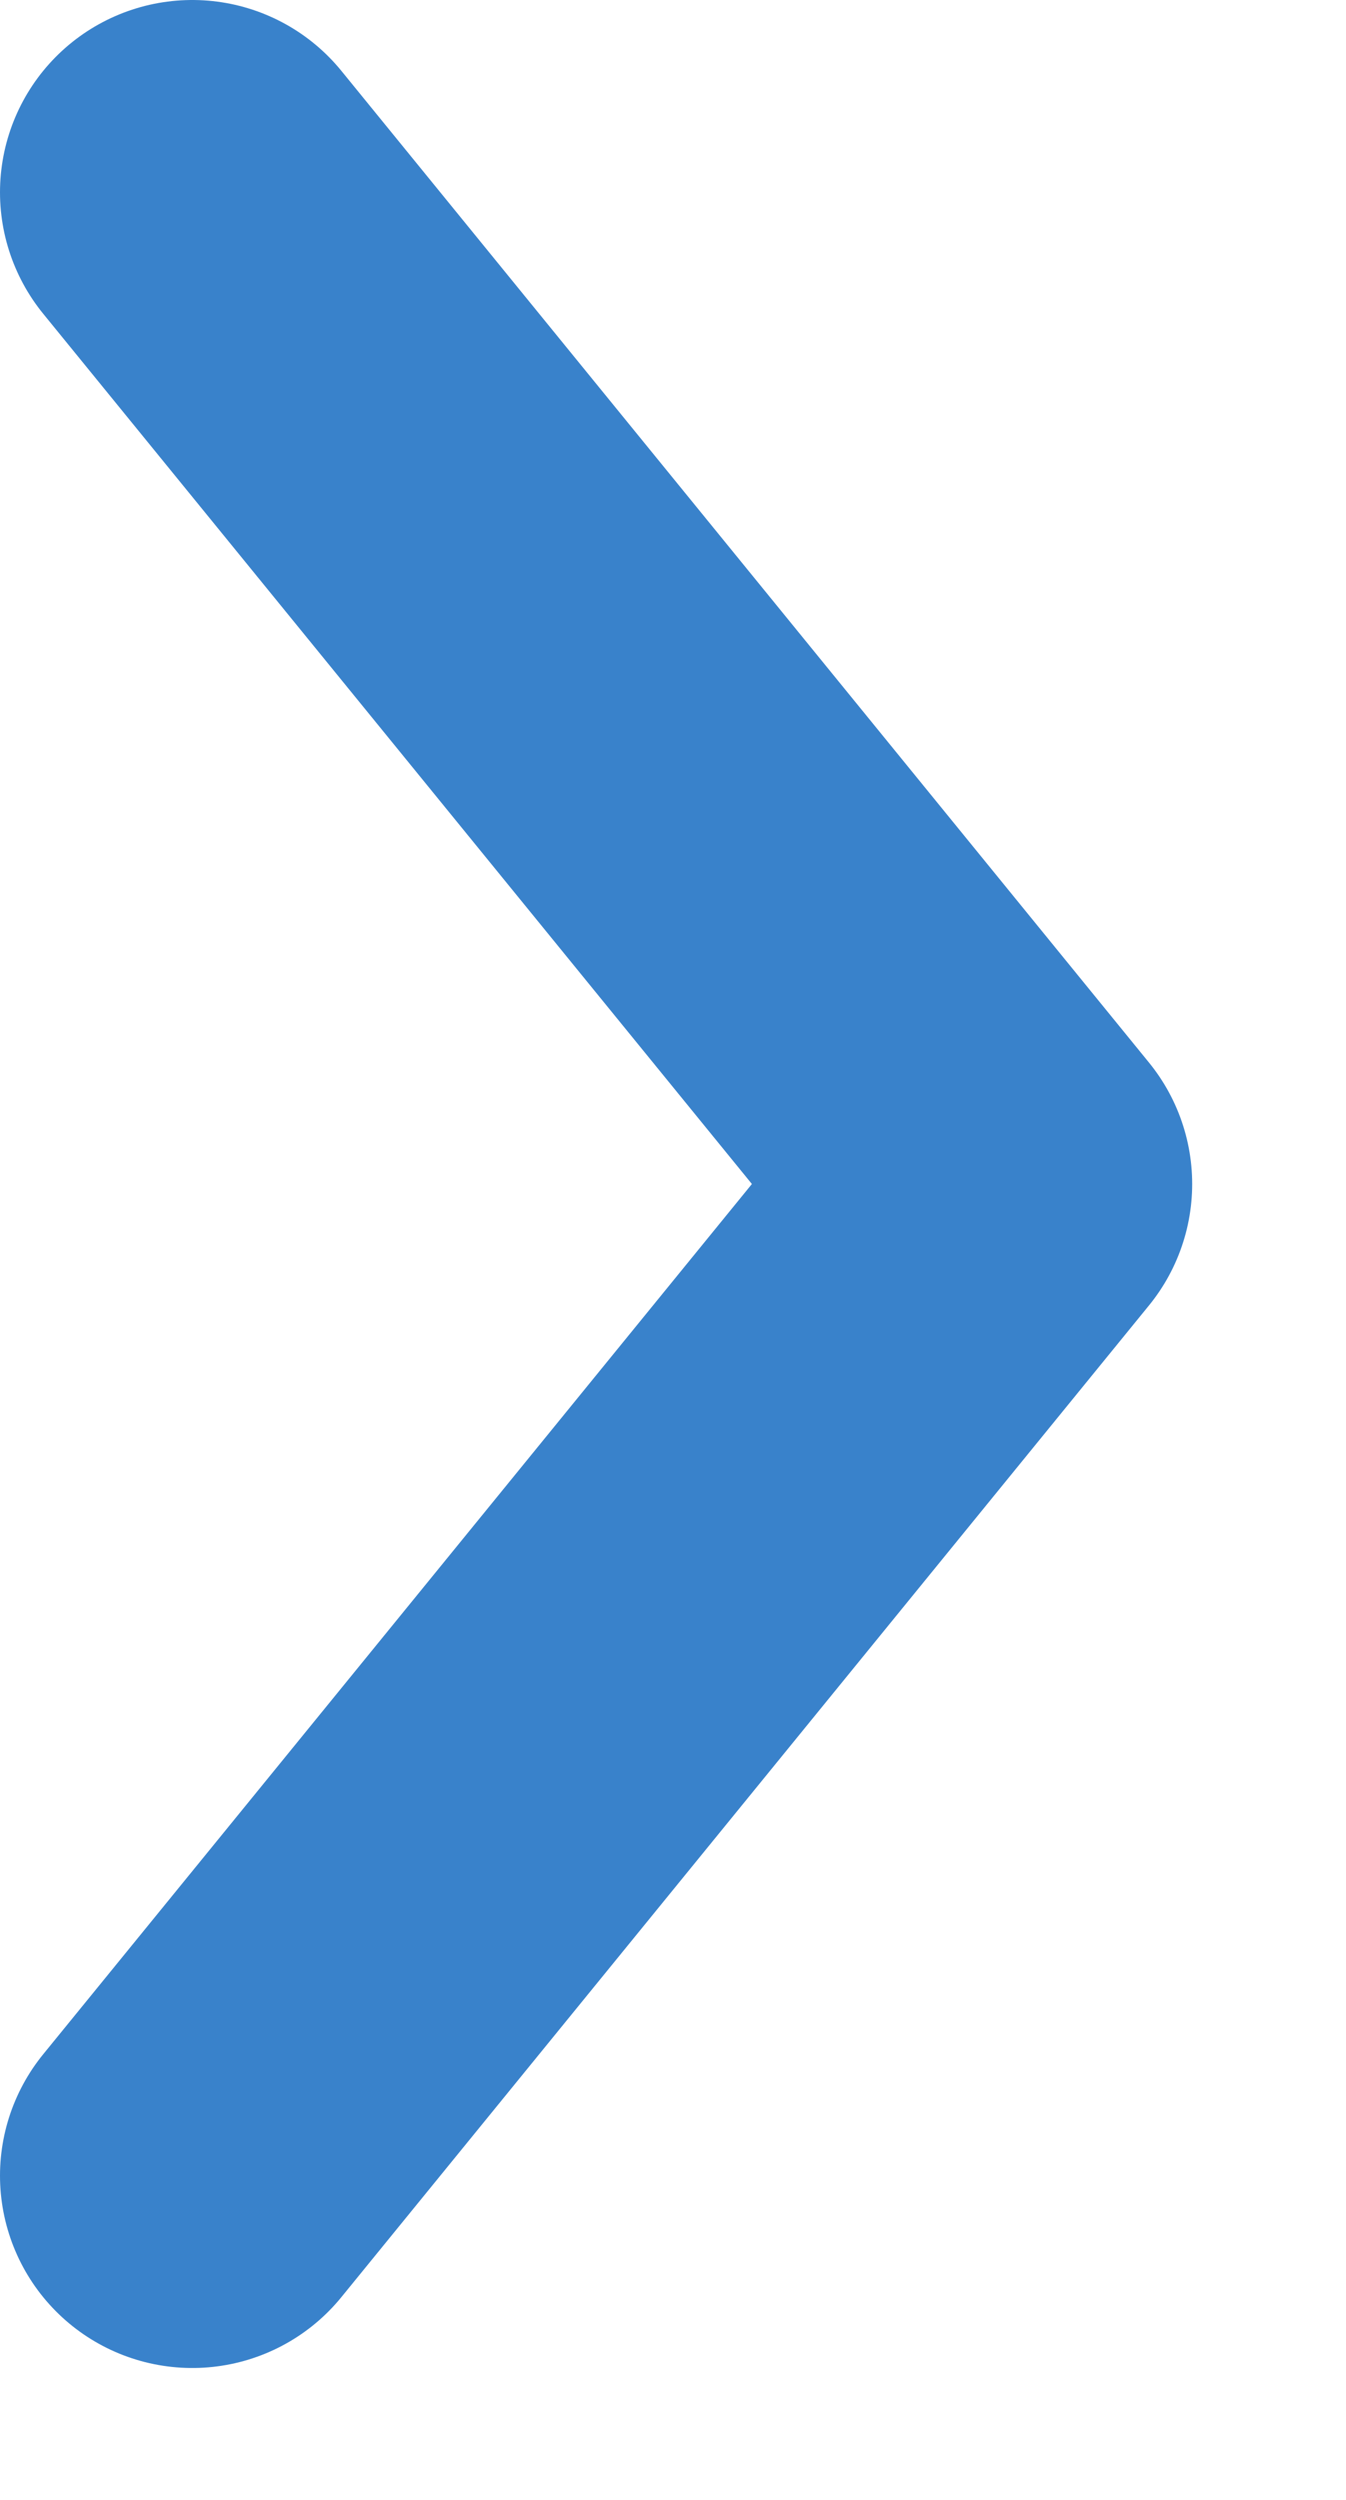 <svg width="7" height="13" viewBox="0 0 7 13" fill="none" xmlns="http://www.w3.org/2000/svg"><path d="M1 11.314L5.2 6.157L1 1" stroke="#3982CB" stroke-width="2" stroke-linecap="round" stroke-linejoin="round"></path></svg>